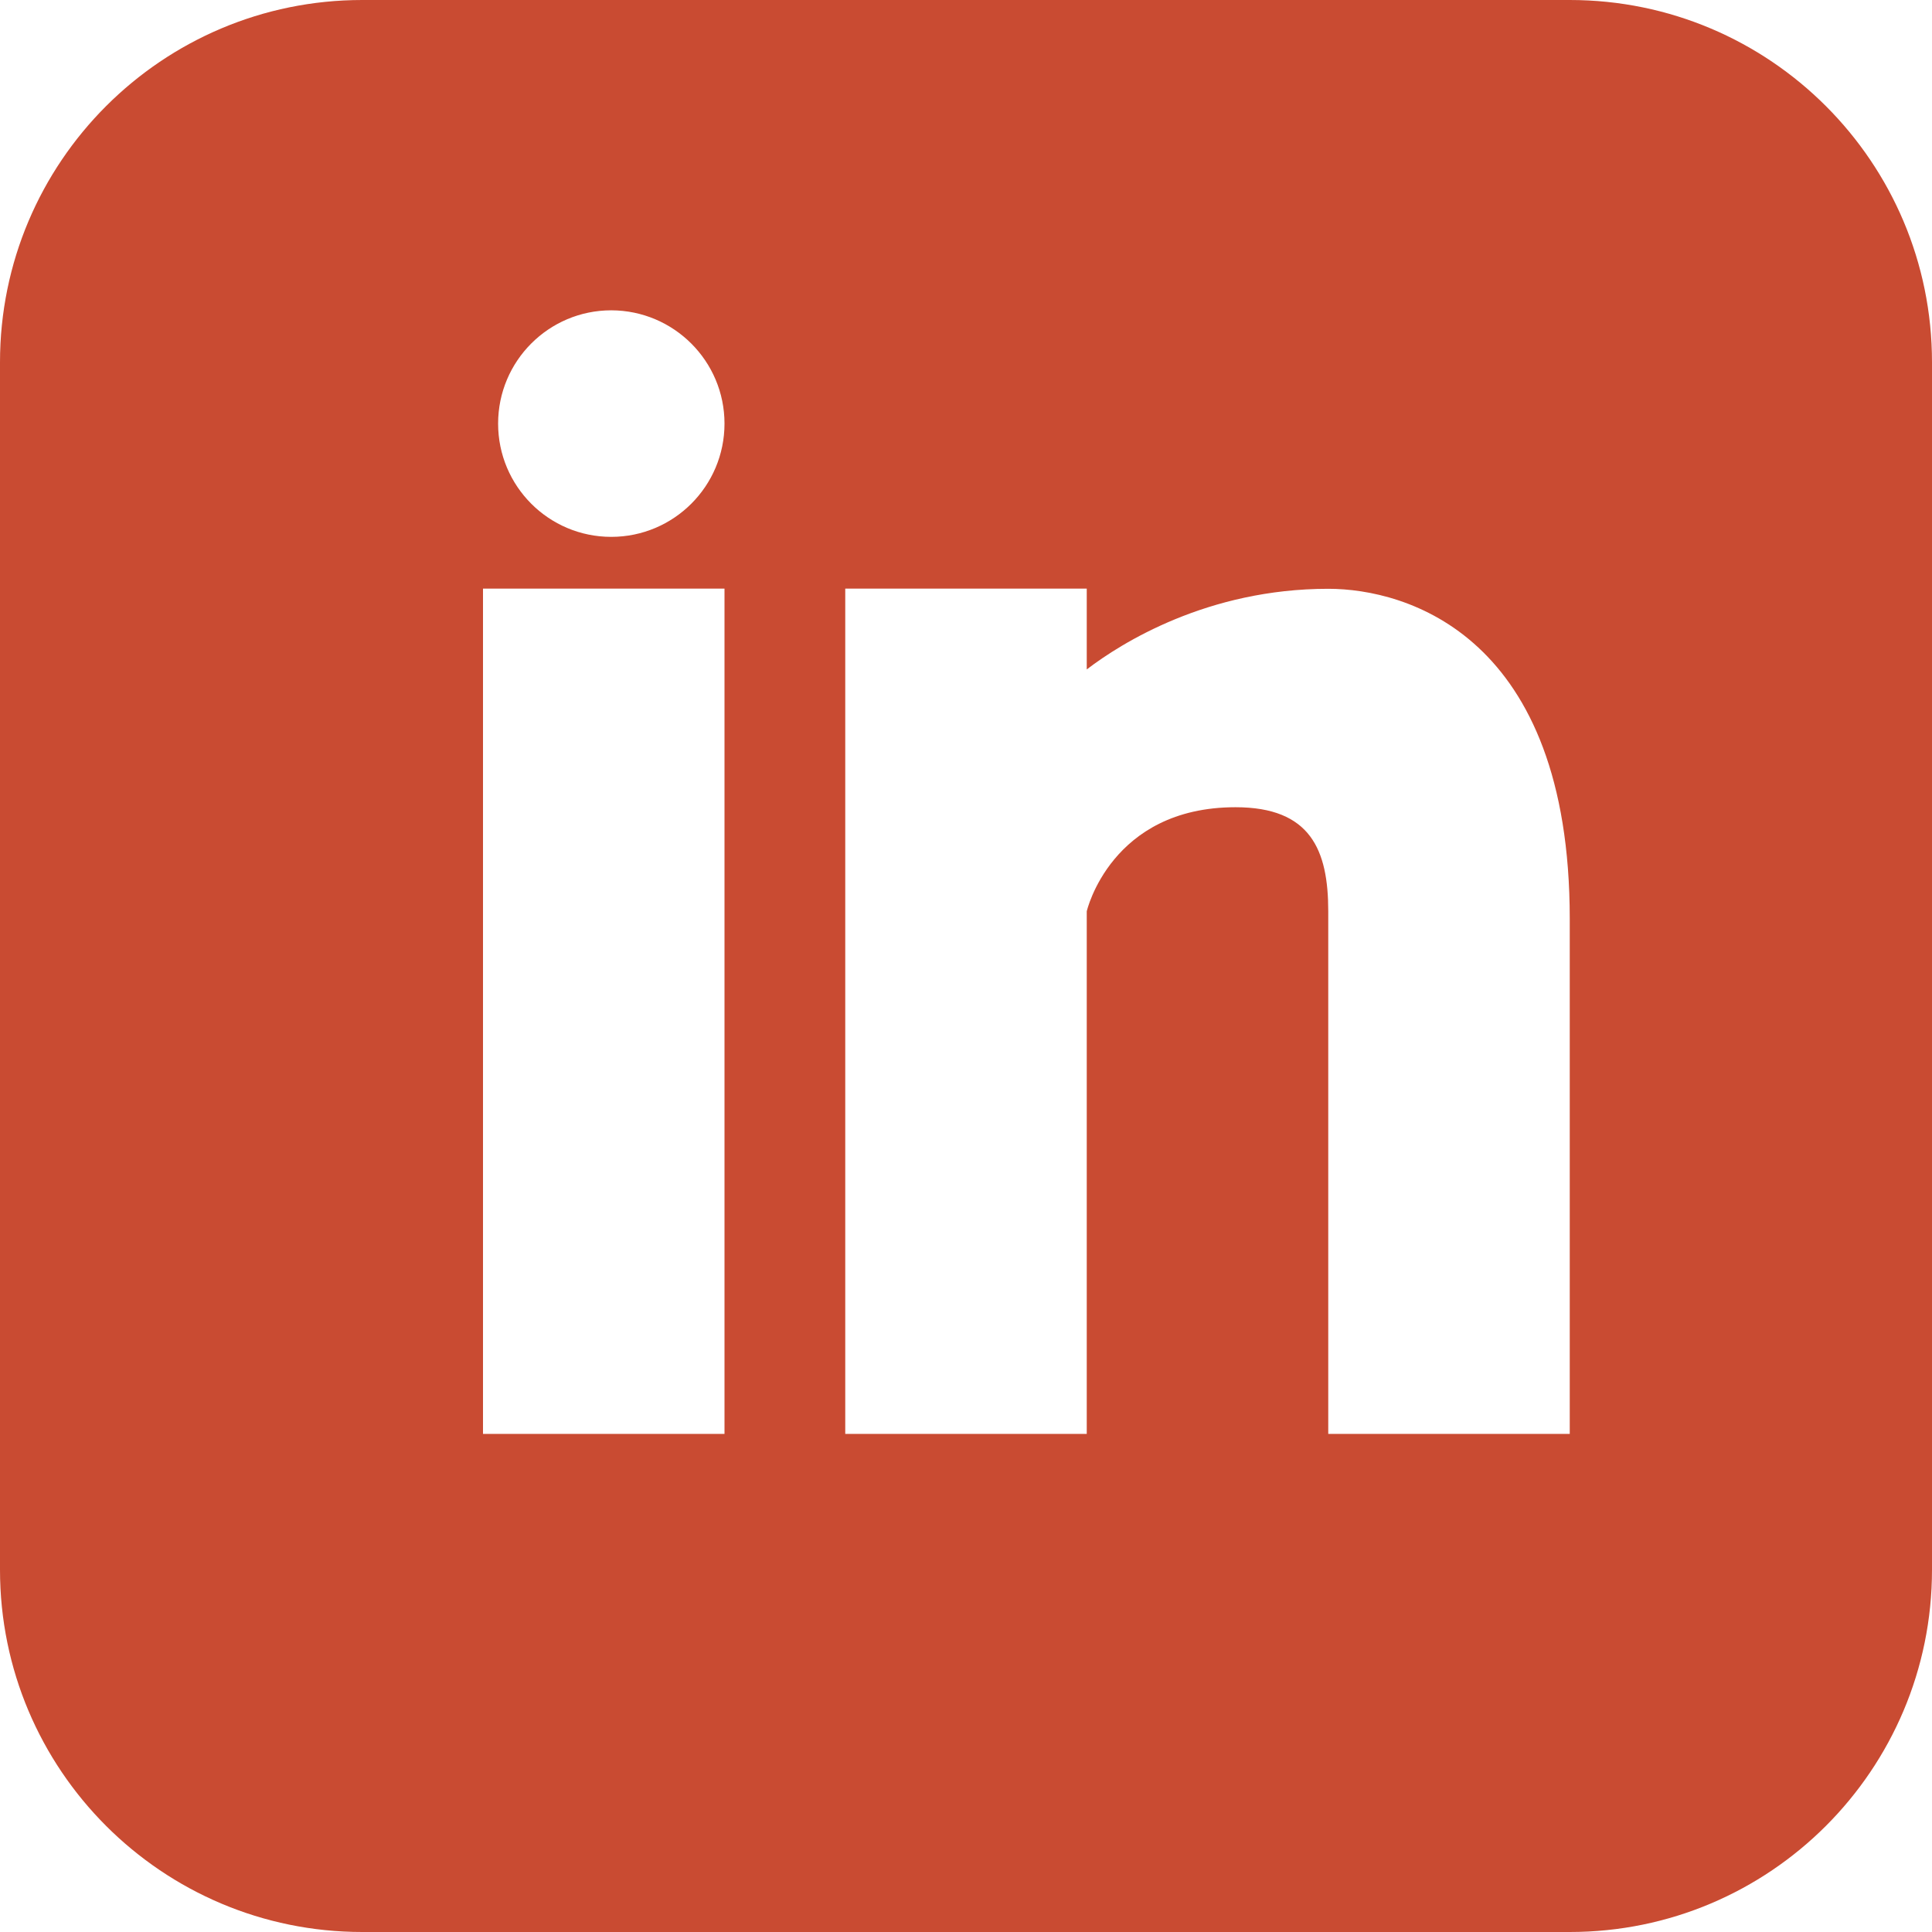 <svg width="50" height="50" viewBox="0 0 50 50" fill="none" xmlns="http://www.w3.org/2000/svg">
<g clip-path="url(#clip0_131_24083)">
<path d="M40.625 0H9.375C4.197 0 0 4.197 0 9.375V40.625C0 45.803 4.197 50 9.375 50H40.625C45.803 50 50 45.803 50 40.625V9.375C50 4.197 45.803 0 40.625 0ZM18.75 37.109H12.5V15.234H18.75V37.109ZM15.819 13.894C14.2 13.894 12.891 12.581 12.891 10.963C12.891 9.344 14.203 8.031 15.819 8.031C17.438 8.034 18.75 9.347 18.75 10.963C18.75 12.581 17.438 13.894 15.819 13.894ZM40.625 37.109H34.375V23.584C34.375 22 33.922 20.891 31.975 20.891C28.747 20.891 28.125 23.584 28.125 23.584V37.109H21.875V15.234H28.125V17.325C29.019 16.641 31.25 15.238 34.375 15.238C36.403 15.238 40.625 16.45 40.625 23.775V37.109Z" fill="#C94B32"/>
</g>
<defs>
<clipPath id="clip0_131_24083">
<rect width="50" height="50" fill="white"/>
</clipPath>
</defs>
</svg>
